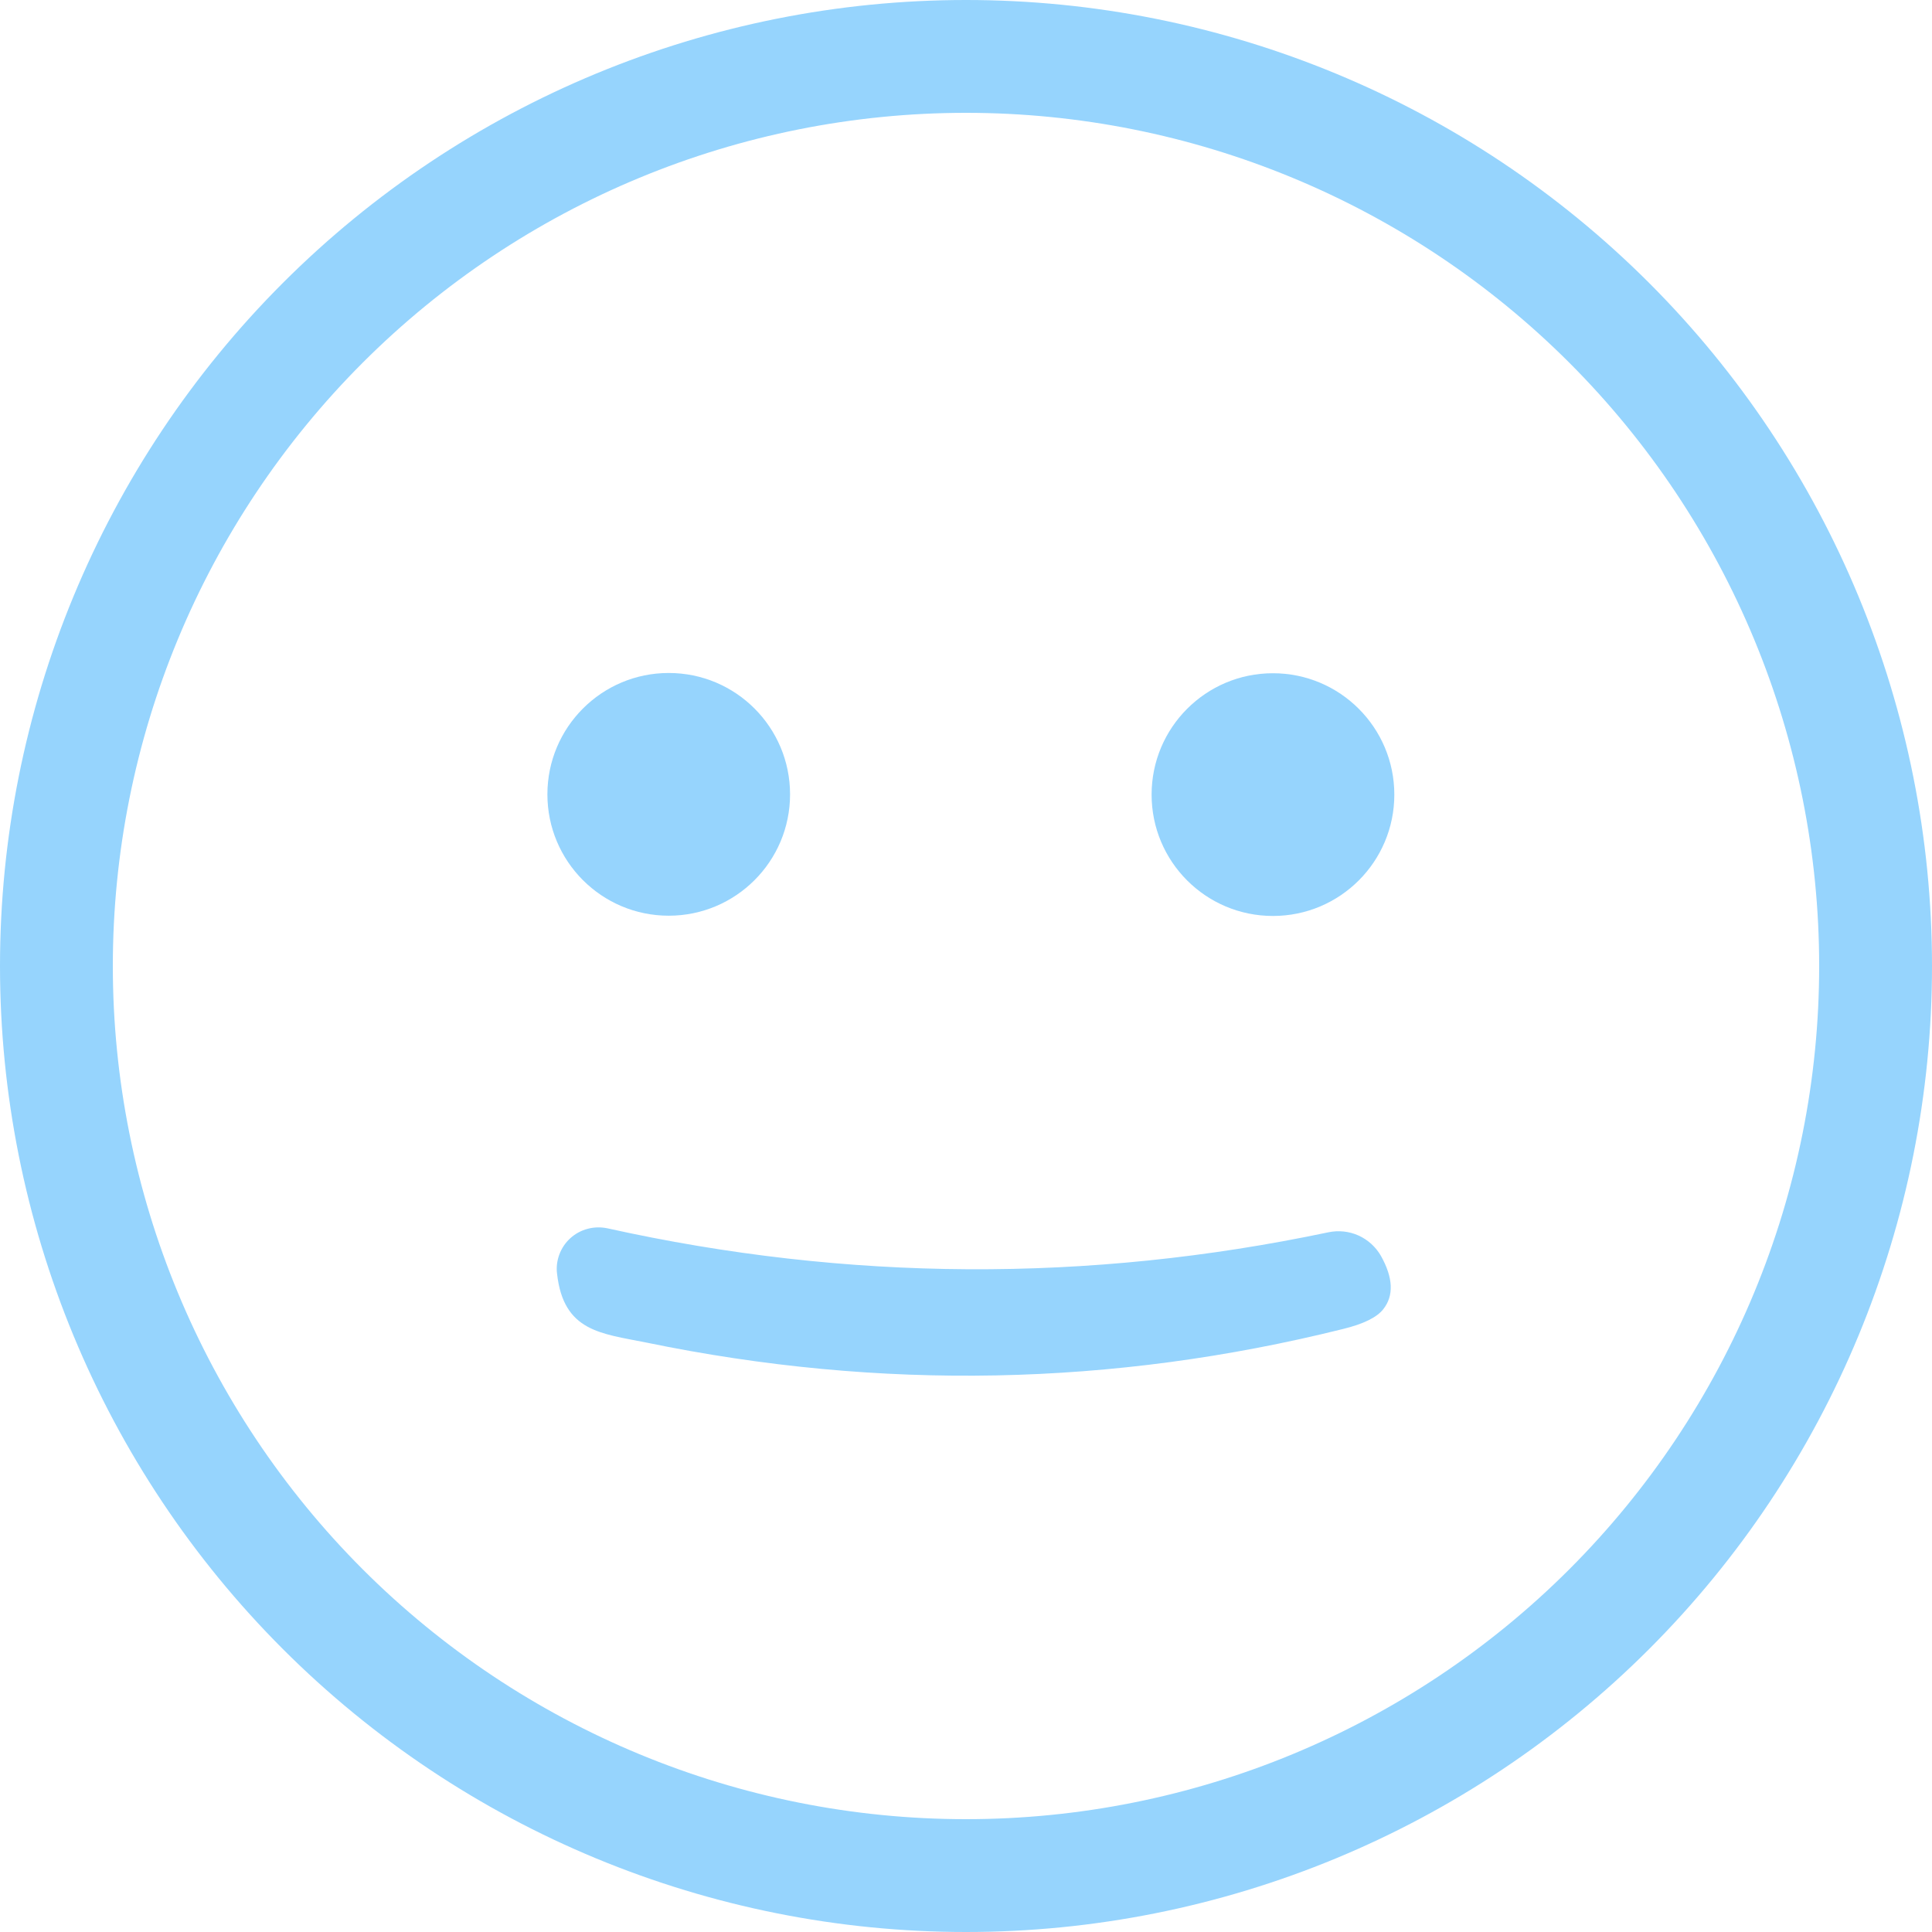 <svg width="30" height="30" viewBox="0 0 30 30" fill="none" xmlns="http://www.w3.org/2000/svg">
<path d="M30 15C30 18.978 28.42 22.794 25.607 25.607C22.794 28.42 18.978 30 15 30C11.022 30 7.206 28.42 4.393 25.607C1.58 22.794 0 18.978 0 15C0 11.022 1.58 7.206 4.393 4.393C7.206 1.58 11.022 0 15 0C18.978 0 22.794 1.58 25.607 4.393C28.42 7.206 30 11.022 30 15ZM28.248 15C28.248 11.486 26.852 8.117 24.368 5.632C21.883 3.148 18.514 1.752 15 1.752C11.486 1.752 8.117 3.148 5.632 5.632C3.148 8.117 1.752 11.486 1.752 15C1.752 18.514 3.148 21.883 5.632 24.368C8.117 26.852 11.486 28.248 15 28.248C18.514 28.248 21.883 26.852 24.368 24.368C26.852 21.883 28.248 18.514 28.248 15Z" fill="#96D4FD"/>
<path d="M10.384 14.219C11.425 14.219 12.268 13.375 12.268 12.335C12.268 11.294 11.425 10.45 10.384 10.45C9.343 10.45 8.5 11.294 8.5 12.335C8.5 13.375 9.343 14.219 10.384 14.219Z" fill="#96D4FD"/>
<path d="M19.766 14.223C20.807 14.223 21.651 13.38 21.651 12.339C21.651 11.298 20.807 10.454 19.766 10.454C18.725 10.454 17.882 11.298 17.882 12.339C17.882 13.38 18.725 14.223 19.766 14.223Z" fill="#96D4FD"/>
<path d="M20.856 20.636C17.279 21.527 13.672 21.598 10.035 20.847C9.338 20.706 8.751 20.68 8.65 19.779C8.637 19.677 8.65 19.574 8.686 19.478C8.722 19.382 8.78 19.295 8.857 19.226C8.933 19.157 9.025 19.107 9.125 19.081C9.225 19.054 9.33 19.052 9.431 19.073C13.161 19.9 16.893 19.921 20.627 19.135C20.784 19.102 20.948 19.119 21.095 19.185C21.241 19.251 21.363 19.362 21.443 19.501C21.634 19.843 21.646 20.119 21.478 20.331C21.378 20.457 21.171 20.559 20.856 20.636Z" fill="#96D4FD"/>
</svg>
